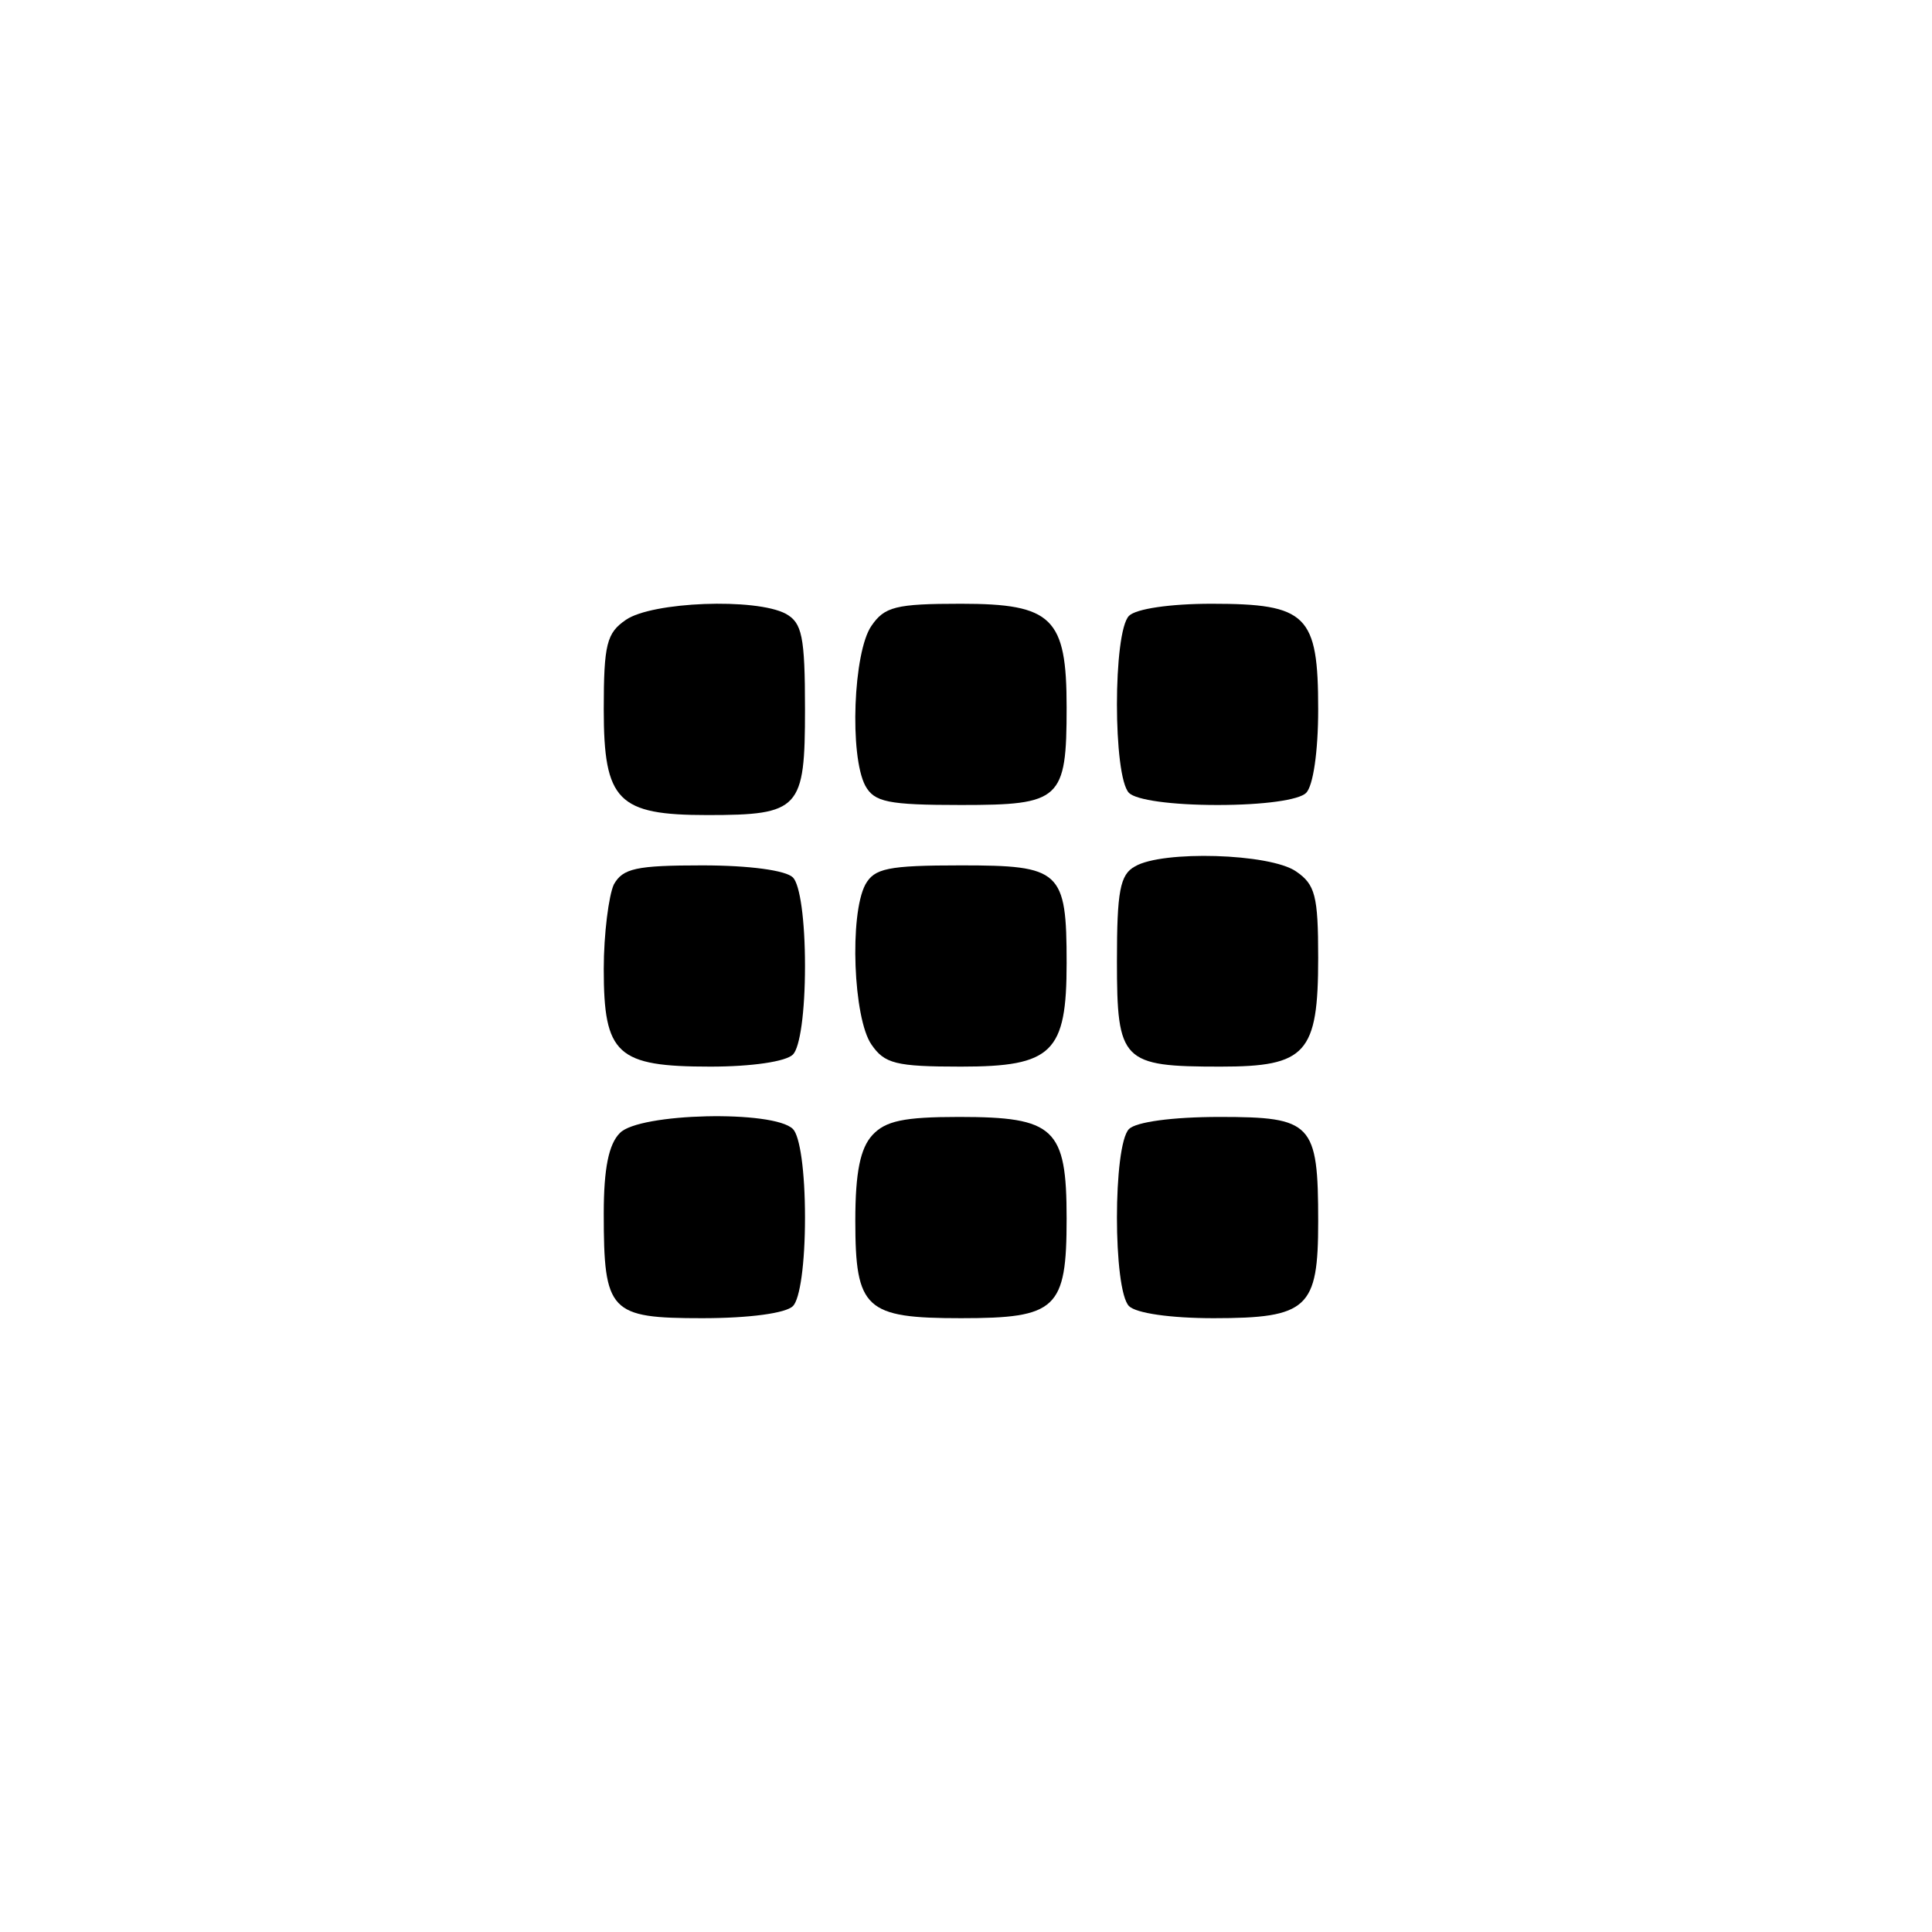 <?xml version="1.0" standalone="no"?>
<!DOCTYPE svg PUBLIC "-//W3C//DTD SVG 20010904//EN"
 "http://www.w3.org/TR/2001/REC-SVG-20010904/DTD/svg10.dtd">
<svg version="1.0" xmlns="http://www.w3.org/2000/svg"
 width="192pt" height="192pt" viewBox="0 0 192 192"
 preserveAspectRatio="xMidYMid meet">
<g transform="translate(0,192) scale(0.1,-0.1)"
fill="#000000" stroke="none">
811 c445 -92 729 -532 635 -987 -62 -301 -295 -546 -601 -630 -91 -26 -329
-26 -420 0 -291 80 -516 305 -596 596 -26 91 -26 329 0 420 120 433 542 692
982 601z"/>
<path d="M622 1304 c-19 -13 -22 -24 -22 -89 0 -91 14 -105 103 -105 92 0 97
6 97 105 0 73 -3 86 -19 95 -30 16 -133 12 -159 -6z"/>
<path d="M866 1298 c-18 -26 -22 -129 -6 -159 9 -16 22 -19 95 -19 99 0 105 5
105 97 0 89 -14 103 -105 103 -65 0 -76 -3 -89 -22z"/>
<path d="M1122 1308 c-16 -16 -16 -160 0 -176 7 -7 42 -12 88 -12 46 0 81 5
88 12 7 7 12 41 12 83 0 94 -11 105 -106 105 -41 0 -75 -5 -82 -12z"/>
<path d="M1128 1059 c-15 -8 -18 -25 -18 -94 0 -100 5 -105 103 -105 85 0 97
13 97 108 0 62 -3 73 -22 86 -26 18 -133 21 -160 5z"/>
<path d="M610 1041 c-5 -11 -10 -49 -10 -84 0 -85 13 -97 106 -97 41 0 75 5
82 12 7 7 12 42 12 88 0 46 -5 81 -12 88 -7 7 -43 12 -90 12 -66 0 -79 -3 -88
-19z"/>
<path d="M860 1041 c-16 -30 -12 -133 6 -159 13 -19 24 -22 89 -22 91 0 105
14 105 103 0 92 -6 97 -105 97 -73 0 -86 -3 -95 -19z"/>
<path d="M616 794 c-11 -11 -16 -35 -16 -80 0 -98 6 -104 98 -104 47 0 83 5
90 12 7 7 12 42 12 88 0 46 -5 81 -12 88 -19 19 -153 16 -172 -4z"/>
<path d="M867 792 c-12 -13 -17 -37 -17 -85 0 -88 10 -97 105 -97 95 0 105 9
105 99 0 90 -12 101 -107 101 -55 0 -73 -4 -86 -18z"/>
<path d="M1122 798 c-16 -16 -16 -160 0 -176 7 -7 41 -12 84 -12 94 0 104 10
104 96 0 98 -6 104 -98 104 -47 0 -83 -5 -90 -12z"/>
</g>
</svg>
